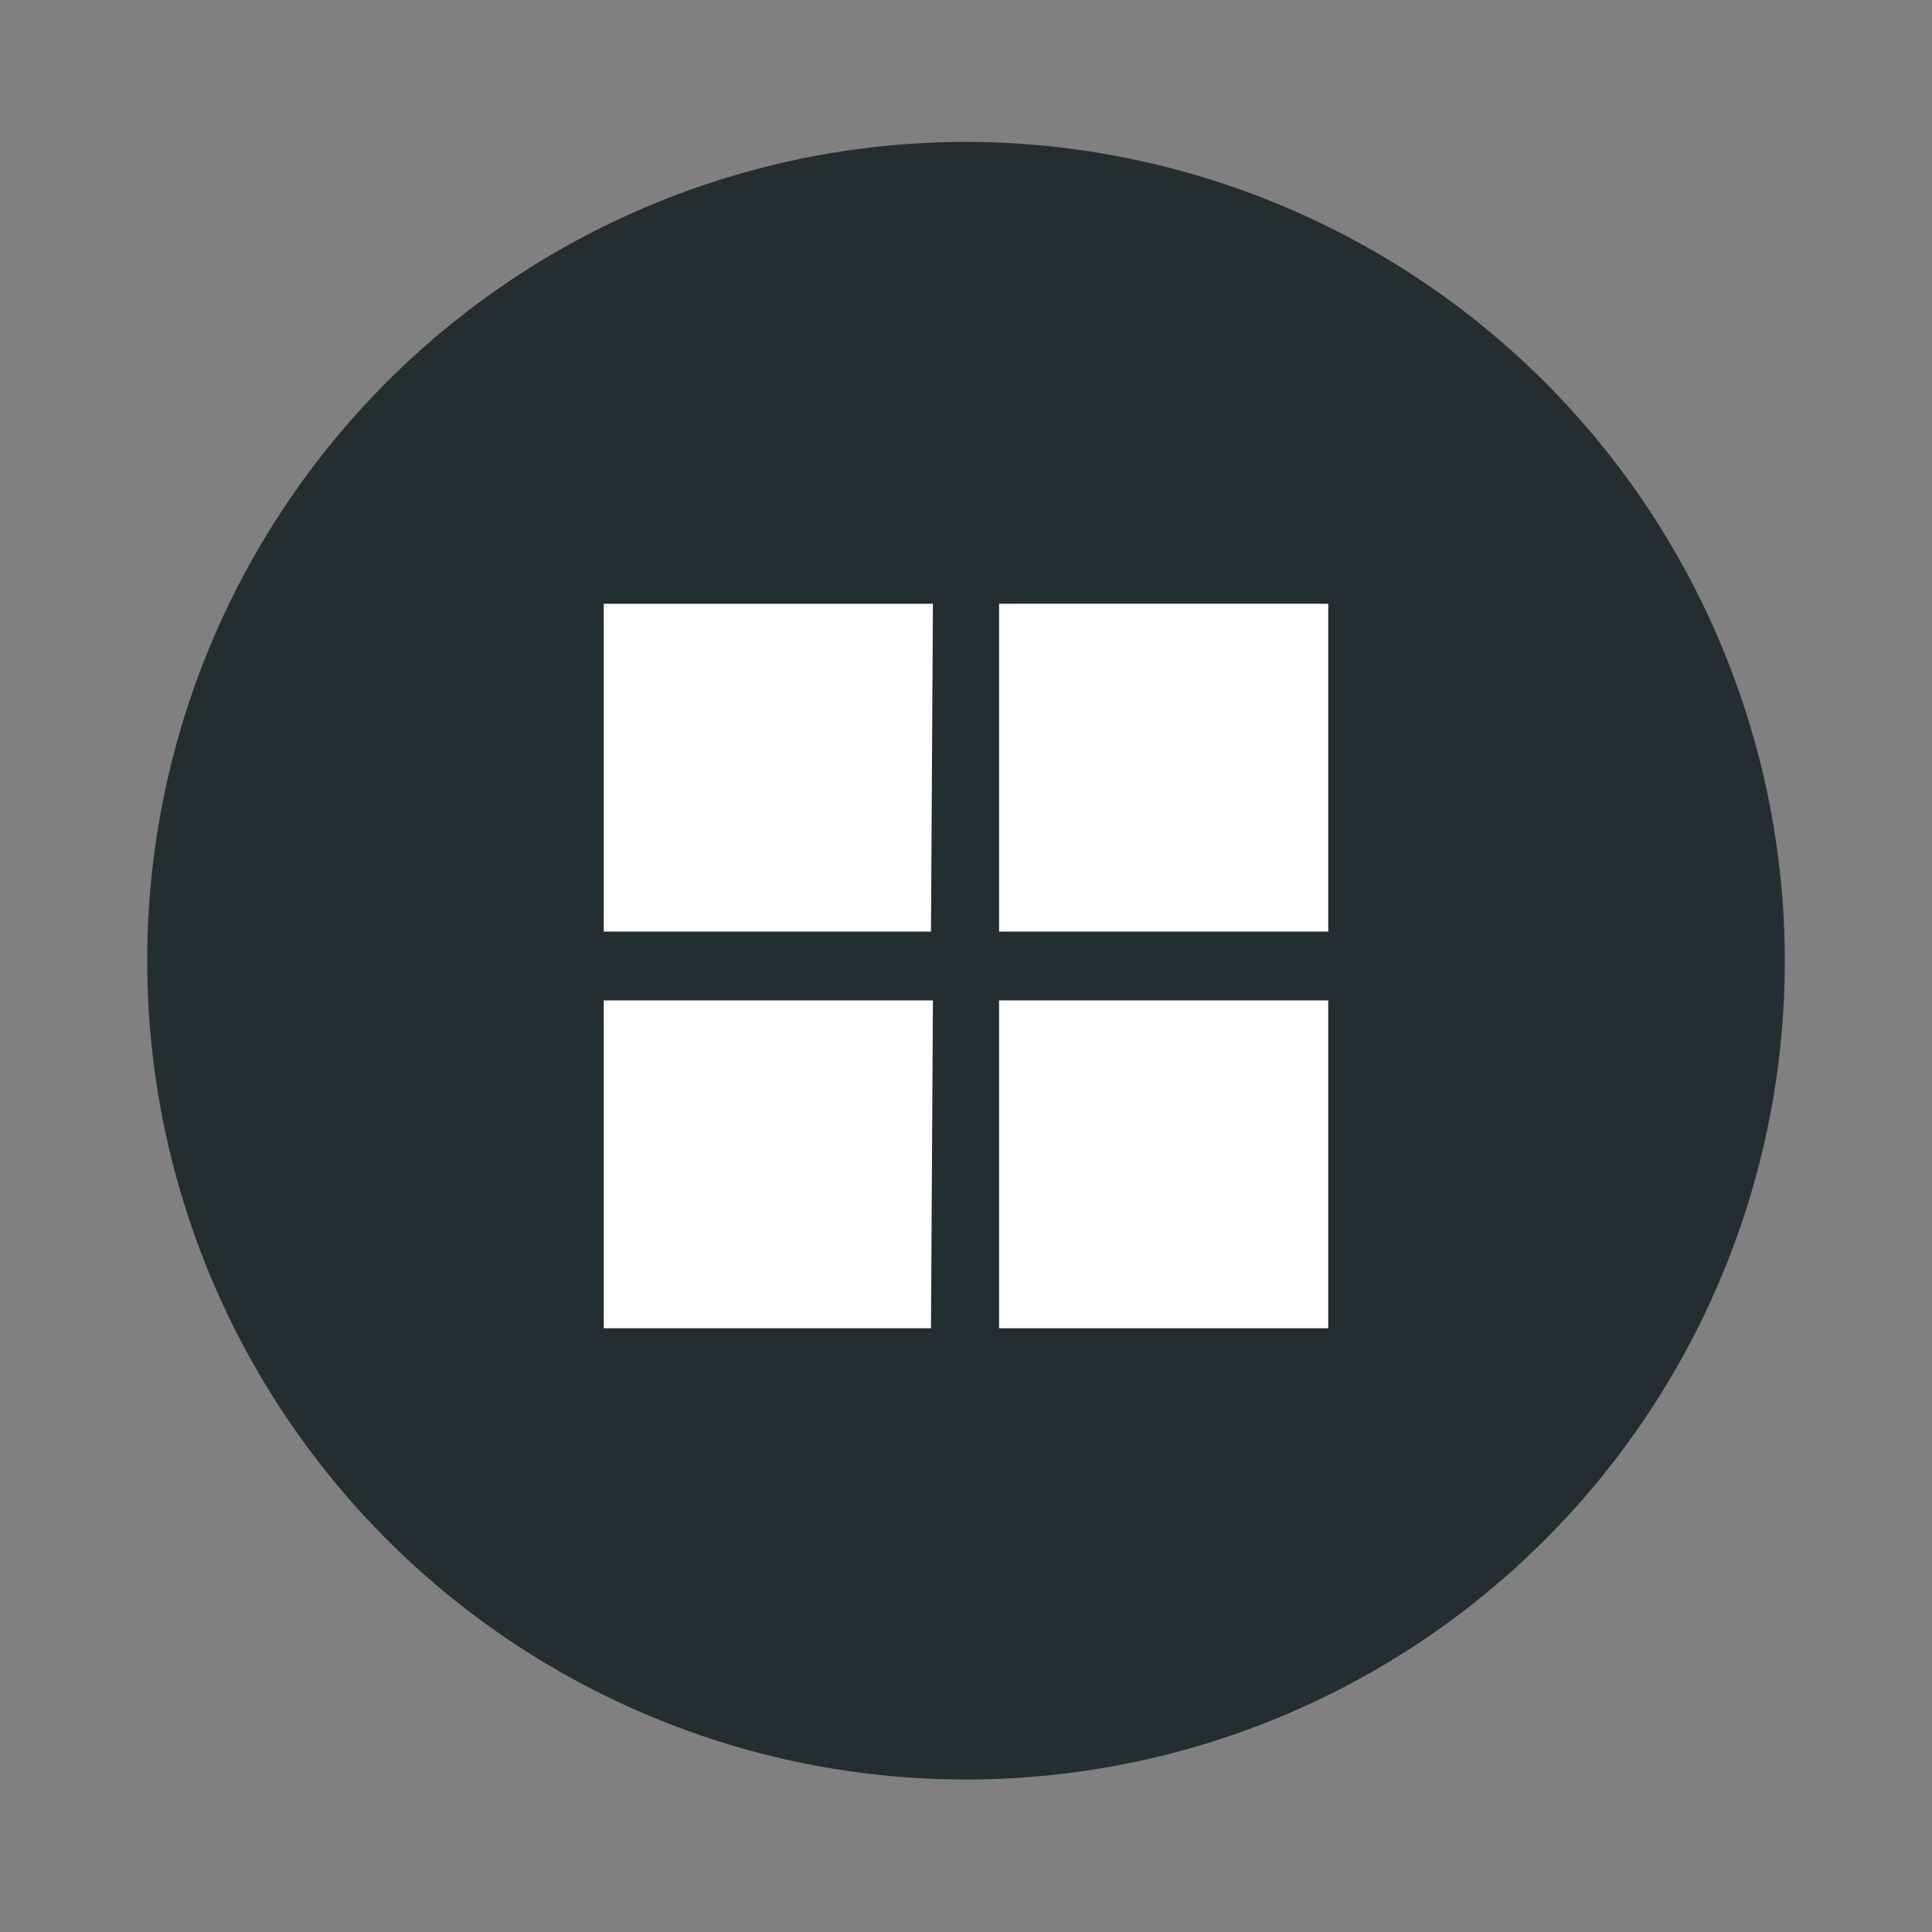 <svg width="16" height="16" viewBox="0 0 16 16" fill="none" xmlns="http://www.w3.org/2000/svg">
<rect x="0" y="0" width="16" height="16" fill="#808080" stroke="none"/>
<g clip-path="url(#clip0_2820_3487)">
<path d="M8 1.175C6.661 1.175 5.351 1.572 4.237 2.315C3.123 3.058 2.254 4.115 1.739 5.351C1.225 6.588 1.088 7.949 1.346 9.263C1.604 10.577 2.246 11.786 3.19 12.736C4.134 13.686 5.338 14.335 6.65 14.602C7.963 14.868 9.325 14.74 10.565 14.234C11.805 13.727 12.867 12.865 13.617 11.755C14.367 10.646 14.773 9.339 14.781 8C14.786 7.106 14.614 6.22 14.275 5.393C13.937 4.566 13.438 3.813 12.808 3.179C12.178 2.545 11.429 2.042 10.604 1.698C9.779 1.354 8.894 1.176 8 1.175Z" fill="#242E30"/>
<path d="M7.71 11H5V8.285H7.726L7.71 11Z" fill="white"/>
<path d="M11 11H8.274V8.285H11V11Z" fill="white"/>
<path d="M7.71 7.715H5V5H7.726L7.71 7.715Z" fill="white"/>
<path d="M11 7.715H8.274V5H11V7.715Z" fill="white"/>
</g>
<defs>
<clipPath id="clip0_2820_3487">
<rect width="14" height="14" fill="white" transform="translate(1 1)"/>
</clipPath>
</defs>
</svg>
